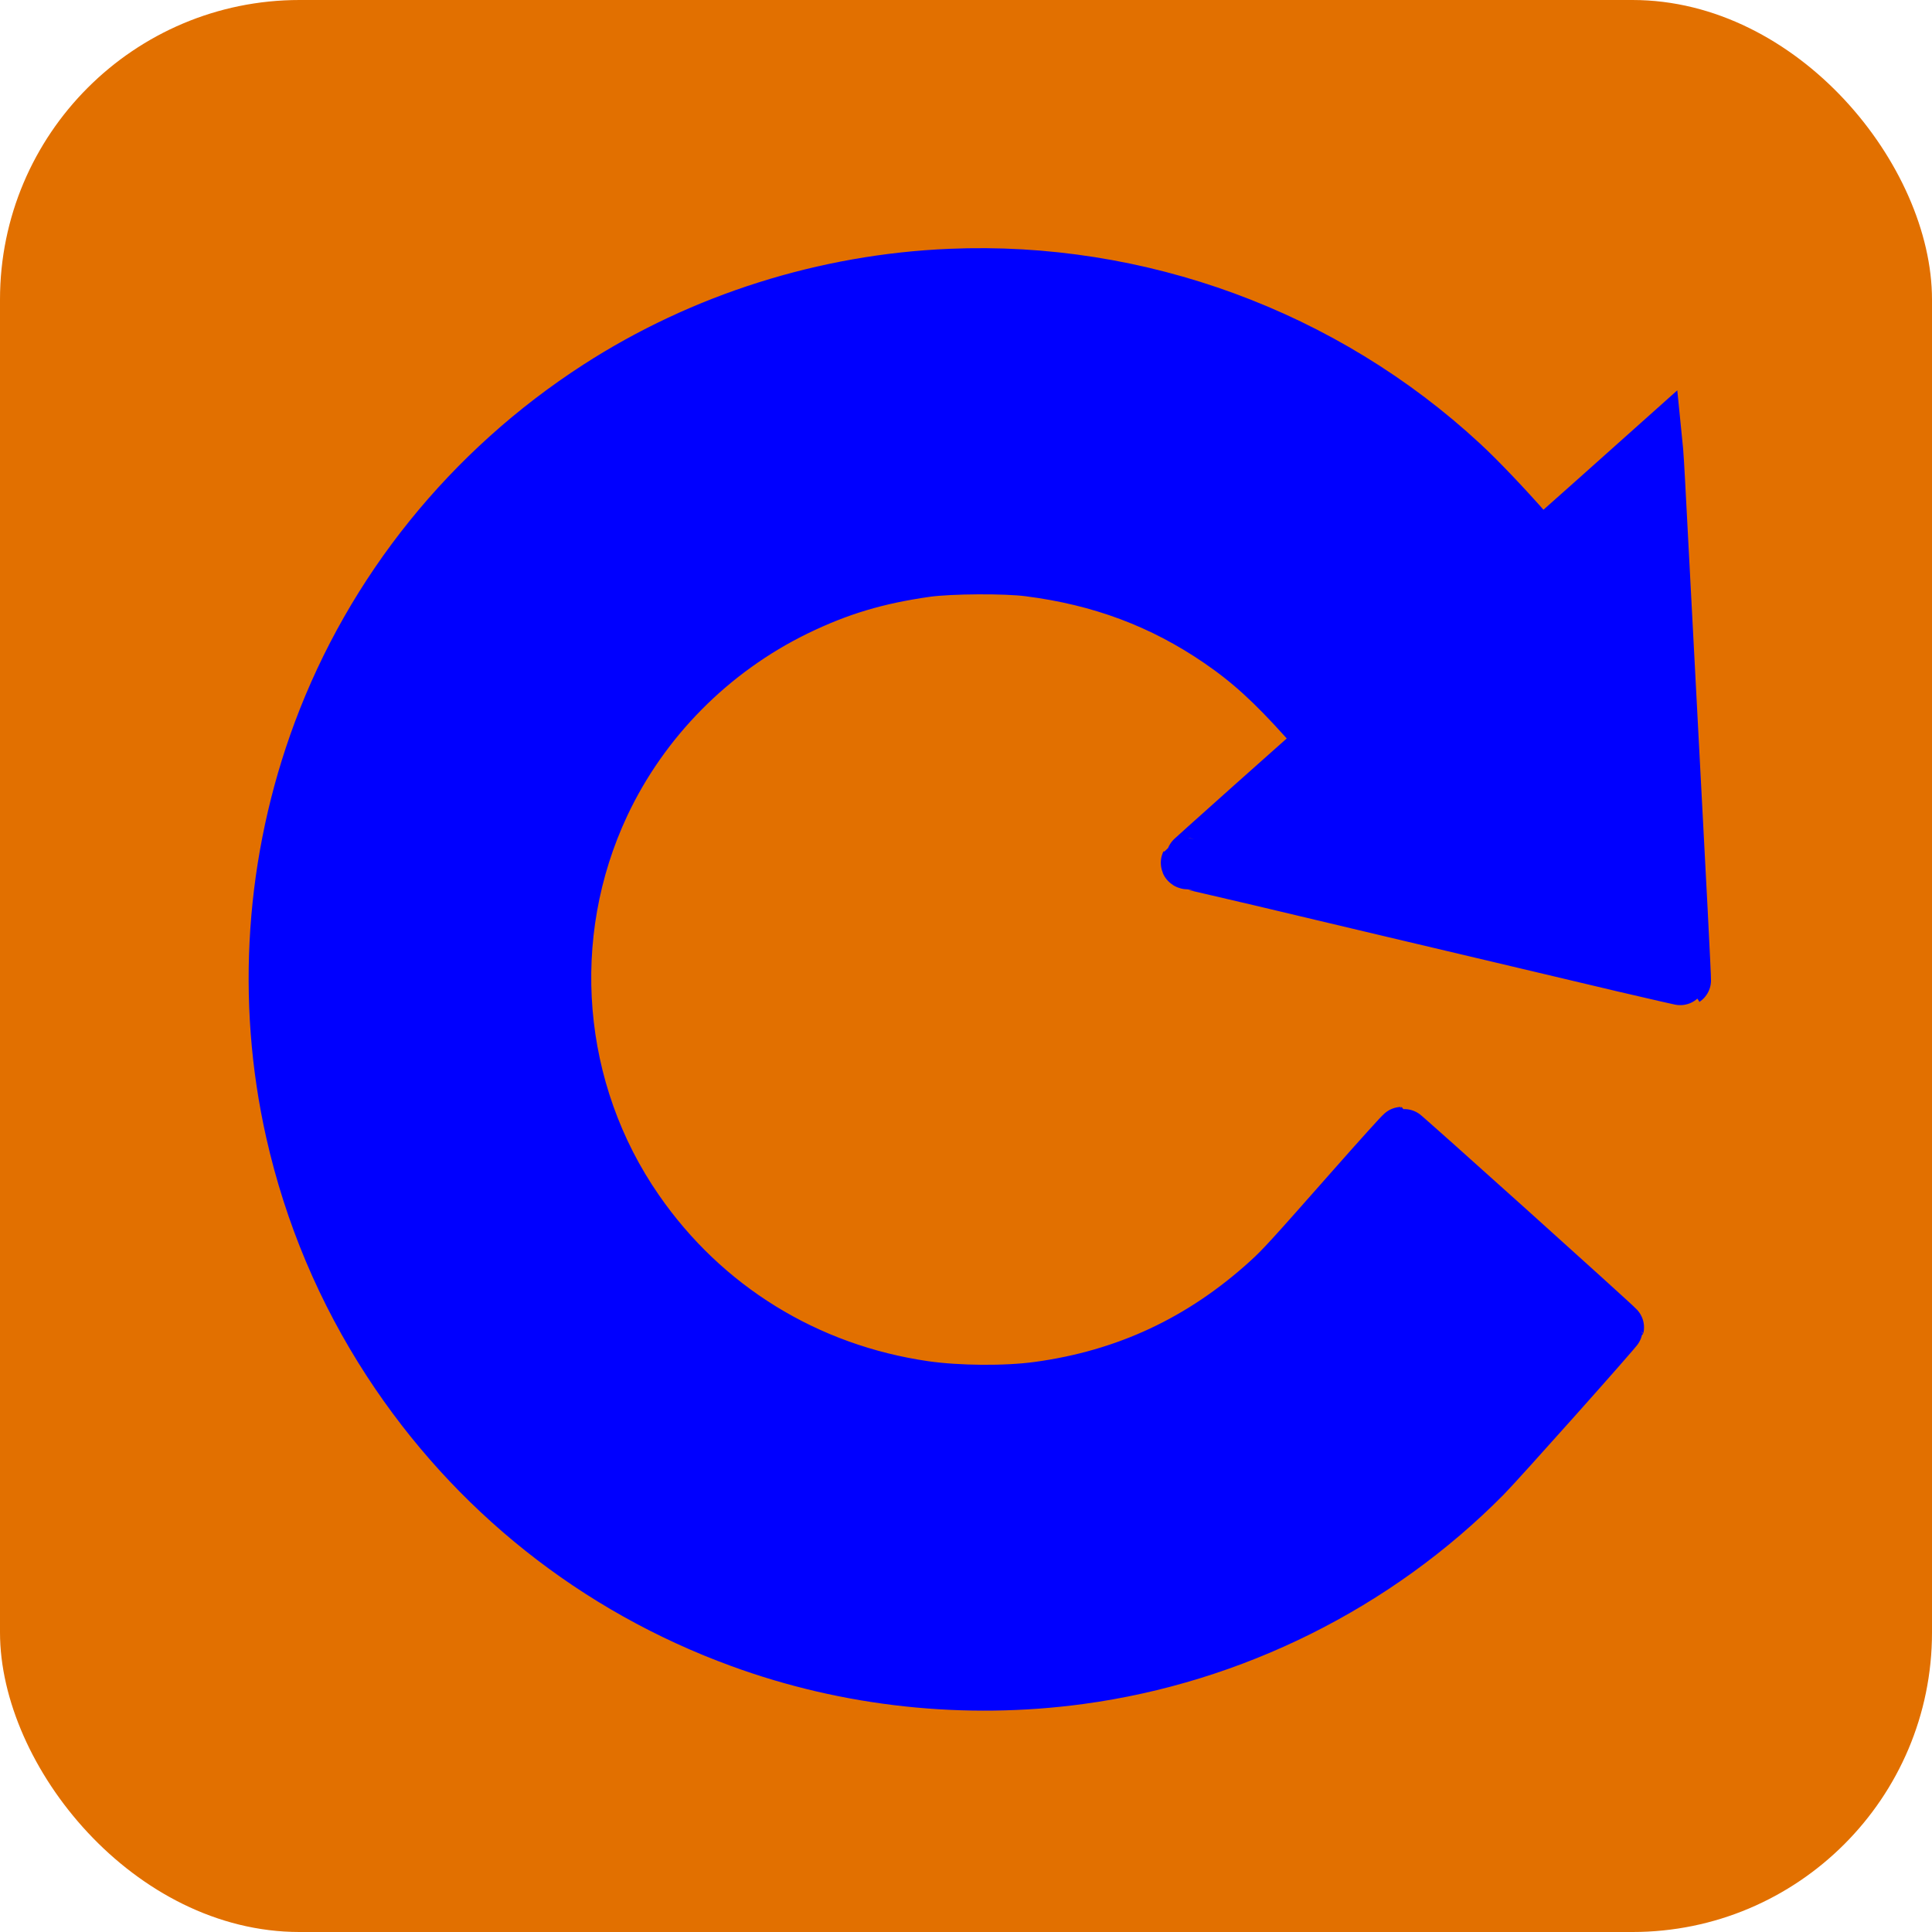 <?xml version="1.0" encoding="UTF-8" standalone="no"?>
<!-- Created with Inkscape (http://www.inkscape.org/) -->

<svg
   width="18"
   height="18"
   id="svg2"
   version="1.1"
   inkscape:version="1.1.1 (3bf5ae0d25, 2021-09-20)"
   sodipodi:docname="reload.svg"
   inkscape:export-filename="/home/richard/z/16/rivm_ows-updates/wpswerk/git/JRodos/images/icon.png"
   inkscape:export-xdpi="90"
   inkscape:export-ydpi="90"
   xmlns:inkscape="http://www.inkscape.org/namespaces/inkscape"
   xmlns:sodipodi="http://sodipodi.sourceforge.net/DTD/sodipodi-0.dtd"
   xmlns="http://www.w3.org/2000/svg"
   xmlns:svg="http://www.w3.org/2000/svg"
   xmlns:rdf="http://www.w3.org/1999/02/22-rdf-syntax-ns#"
   xmlns:cc="http://creativecommons.org/ns#"
   xmlns:dc="http://purl.org/dc/elements/1.1/">
  <defs
     id="defs4" />
  <sodipodi:namedview
     id="base"
     pagecolor="#ffffff"
     bordercolor="#666666"
     borderopacity="1.0"
     inkscape:pageopacity="0.0"
     inkscape:pageshadow="2"
     inkscape:zoom="21.34"
     inkscape:cx="6.0684161"
     inkscape:cy="4.1940019"
     inkscape:document-units="px"
     inkscape:current-layer="layer2"
     showgrid="false"
     inkscape:window-width="1397"
     inkscape:window-height="1016"
     inkscape:window-x="2148"
     inkscape:window-y="0"
     inkscape:window-maximized="0"
     inkscape:pagecheckerboard="0"
     fit-margin-top="0"
     fit-margin-left="0"
     fit-margin-right="0"
     fit-margin-bottom="0" />
  <g
     inkscape:label="Layer 1"
     inkscape:groupmode="layer"
     id="layer1"
     transform="translate(0,-1020.362)"
     style="display:inline">
    <rect
       style="fill:#e27000;fill-opacity:1;stroke:none;stroke-width:0.562"
       id="rect2985"
       width="18"
       height="18"
       x="0"
       y="1020.362"
       ry="2.791" />
  </g>
  <g
     inkscape:groupmode="layer"
     id="layer2"
     inkscape:label="Layer 2"
     transform="translate(0,-3.2517187e-5)">
    <path
       d="M 8.854,2.558 C 7.686,2.607 6.539,2.97 5.565,3.599 4.37,4.371 3.461,5.499 2.971,6.814 2.526,8.009 2.437,9.314 2.715,10.548 c 0.174,0.769 0.476,1.485 0.904,2.143 0.786,1.206 1.926,2.113 3.277,2.606 1.004,0.368 2.1,0.485 3.165,0.341 1.426,-0.193 2.768,-0.861 3.776,-1.88 0.133,-0.134 1.234,-1.369 1.24,-1.391 0.002,-0.008 -2.005,-1.814 -2.018,-1.814 -0.005,0 -0.206,0.222 -0.445,0.493 -0.612,0.694 -0.673,0.76 -0.804,0.88 -0.616,0.56 -1.319,0.89 -2.14,1.001 -0.3,0.041 -0.746,0.037 -1.053,-0.007 C 7.519,12.762 6.566,12.174 5.941,11.27 5.174,10.163 5.054,8.718 5.627,7.498 5.996,6.714 6.633,6.07 7.42,5.686 7.818,5.493 8.168,5.388 8.633,5.322 c 0.219,-0.03 0.732,-0.034 0.953,-0.005 0.667,0.085 1.239,0.299 1.77,0.663 0.276,0.189 0.494,0.386 0.803,0.731 0.157,0.174 0.166,0.188 0.15,0.204 -0.009,0.009 -0.295,0.264 -0.634,0.565 -0.339,0.302 -0.618,0.553 -0.62,0.558 -0.002,0.004 0.004,0.008 0.013,0.008 0.008,0 0.313,0.071 0.676,0.156 0.363,0.086 0.874,0.208 1.137,0.27 0.263,0.062 0.746,0.177 1.074,0.254 0.328,0.078 0.854,0.203 1.169,0.277 0.315,0.074 0.575,0.133 0.577,0.131 0.003,-0.002 -0.048,-0.997 -0.113,-2.211 C 15.524,5.709 15.467,4.616 15.46,4.493 15.454,4.37 15.445,4.238 15.442,4.2 l -0.007,-0.07 -0.534,0.477 c -0.294,0.262 -0.536,0.477 -0.539,0.477 -0.003,0.001 -0.068,-0.07 -0.144,-0.156 C 14.018,4.701 13.781,4.452 13.627,4.31 12.342,3.119 10.612,2.483 8.854,2.558 Z"
       id="path4"
       style="fill:#0000ff;stroke:#0000ff;stroke-width:0.48;stroke-miterlimit:4;stroke-dasharray:none;stroke-opacity:1" />
  </g>
</svg>
